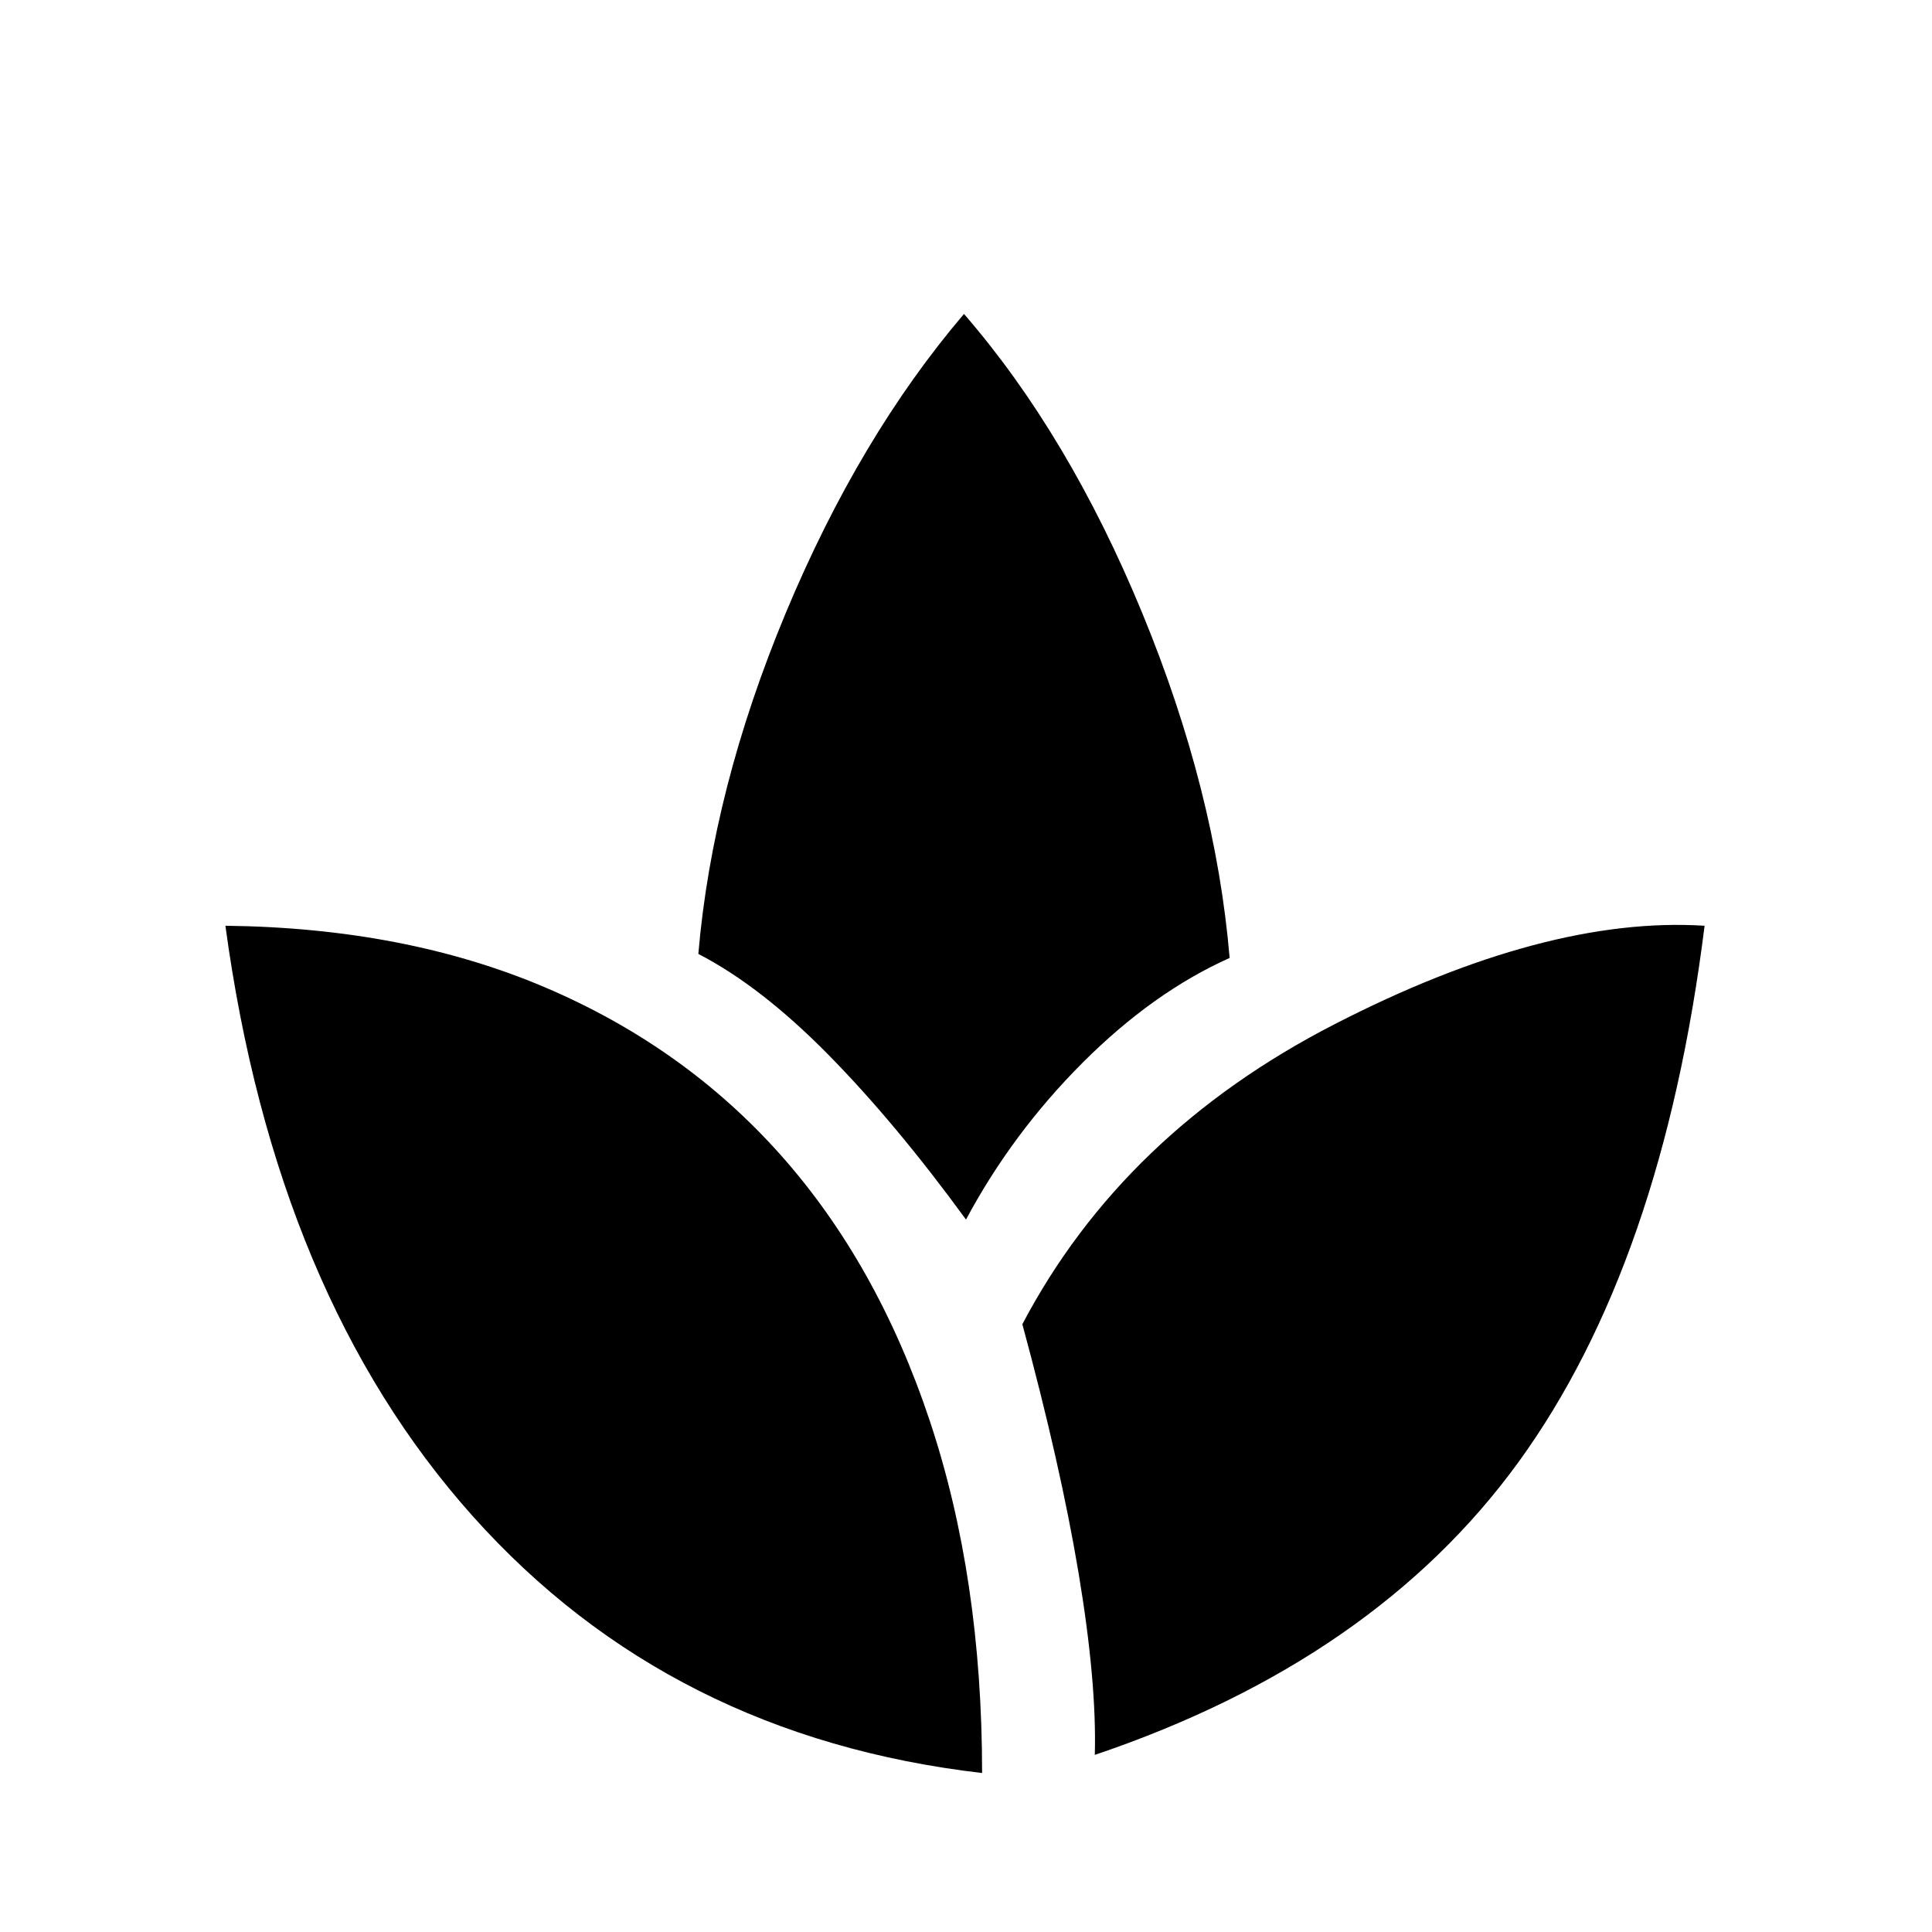 <svg xmlns="http://www.w3.org/2000/svg" height="24" width="24"><path d="M12.2 22.025Q8.325 21.575 5.875 18.837Q3.425 16.1 2.8 11.5Q5.025 11.525 6.763 12.262Q8.5 13 9.7 14.35Q10.9 15.7 11.55 17.65Q12.2 19.6 12.2 22.025ZM13.6 21.8Q13.625 20.9 13.4 19.55Q13.175 18.2 12.7 16.45Q13.95 14.075 16.575 12.725Q19.2 11.375 21.175 11.5Q20.65 15.7 18.863 18.163Q17.075 20.625 13.6 21.8ZM12 15.15Q11.125 13.95 10.288 13.1Q9.45 12.25 8.675 11.85Q8.85 9.8 9.762 7.612Q10.675 5.425 11.975 3.9Q13.275 5.4 14.188 7.612Q15.1 9.825 15.275 11.9Q14.325 12.325 13.45 13.2Q12.575 14.075 12 15.15Z"/></svg>
